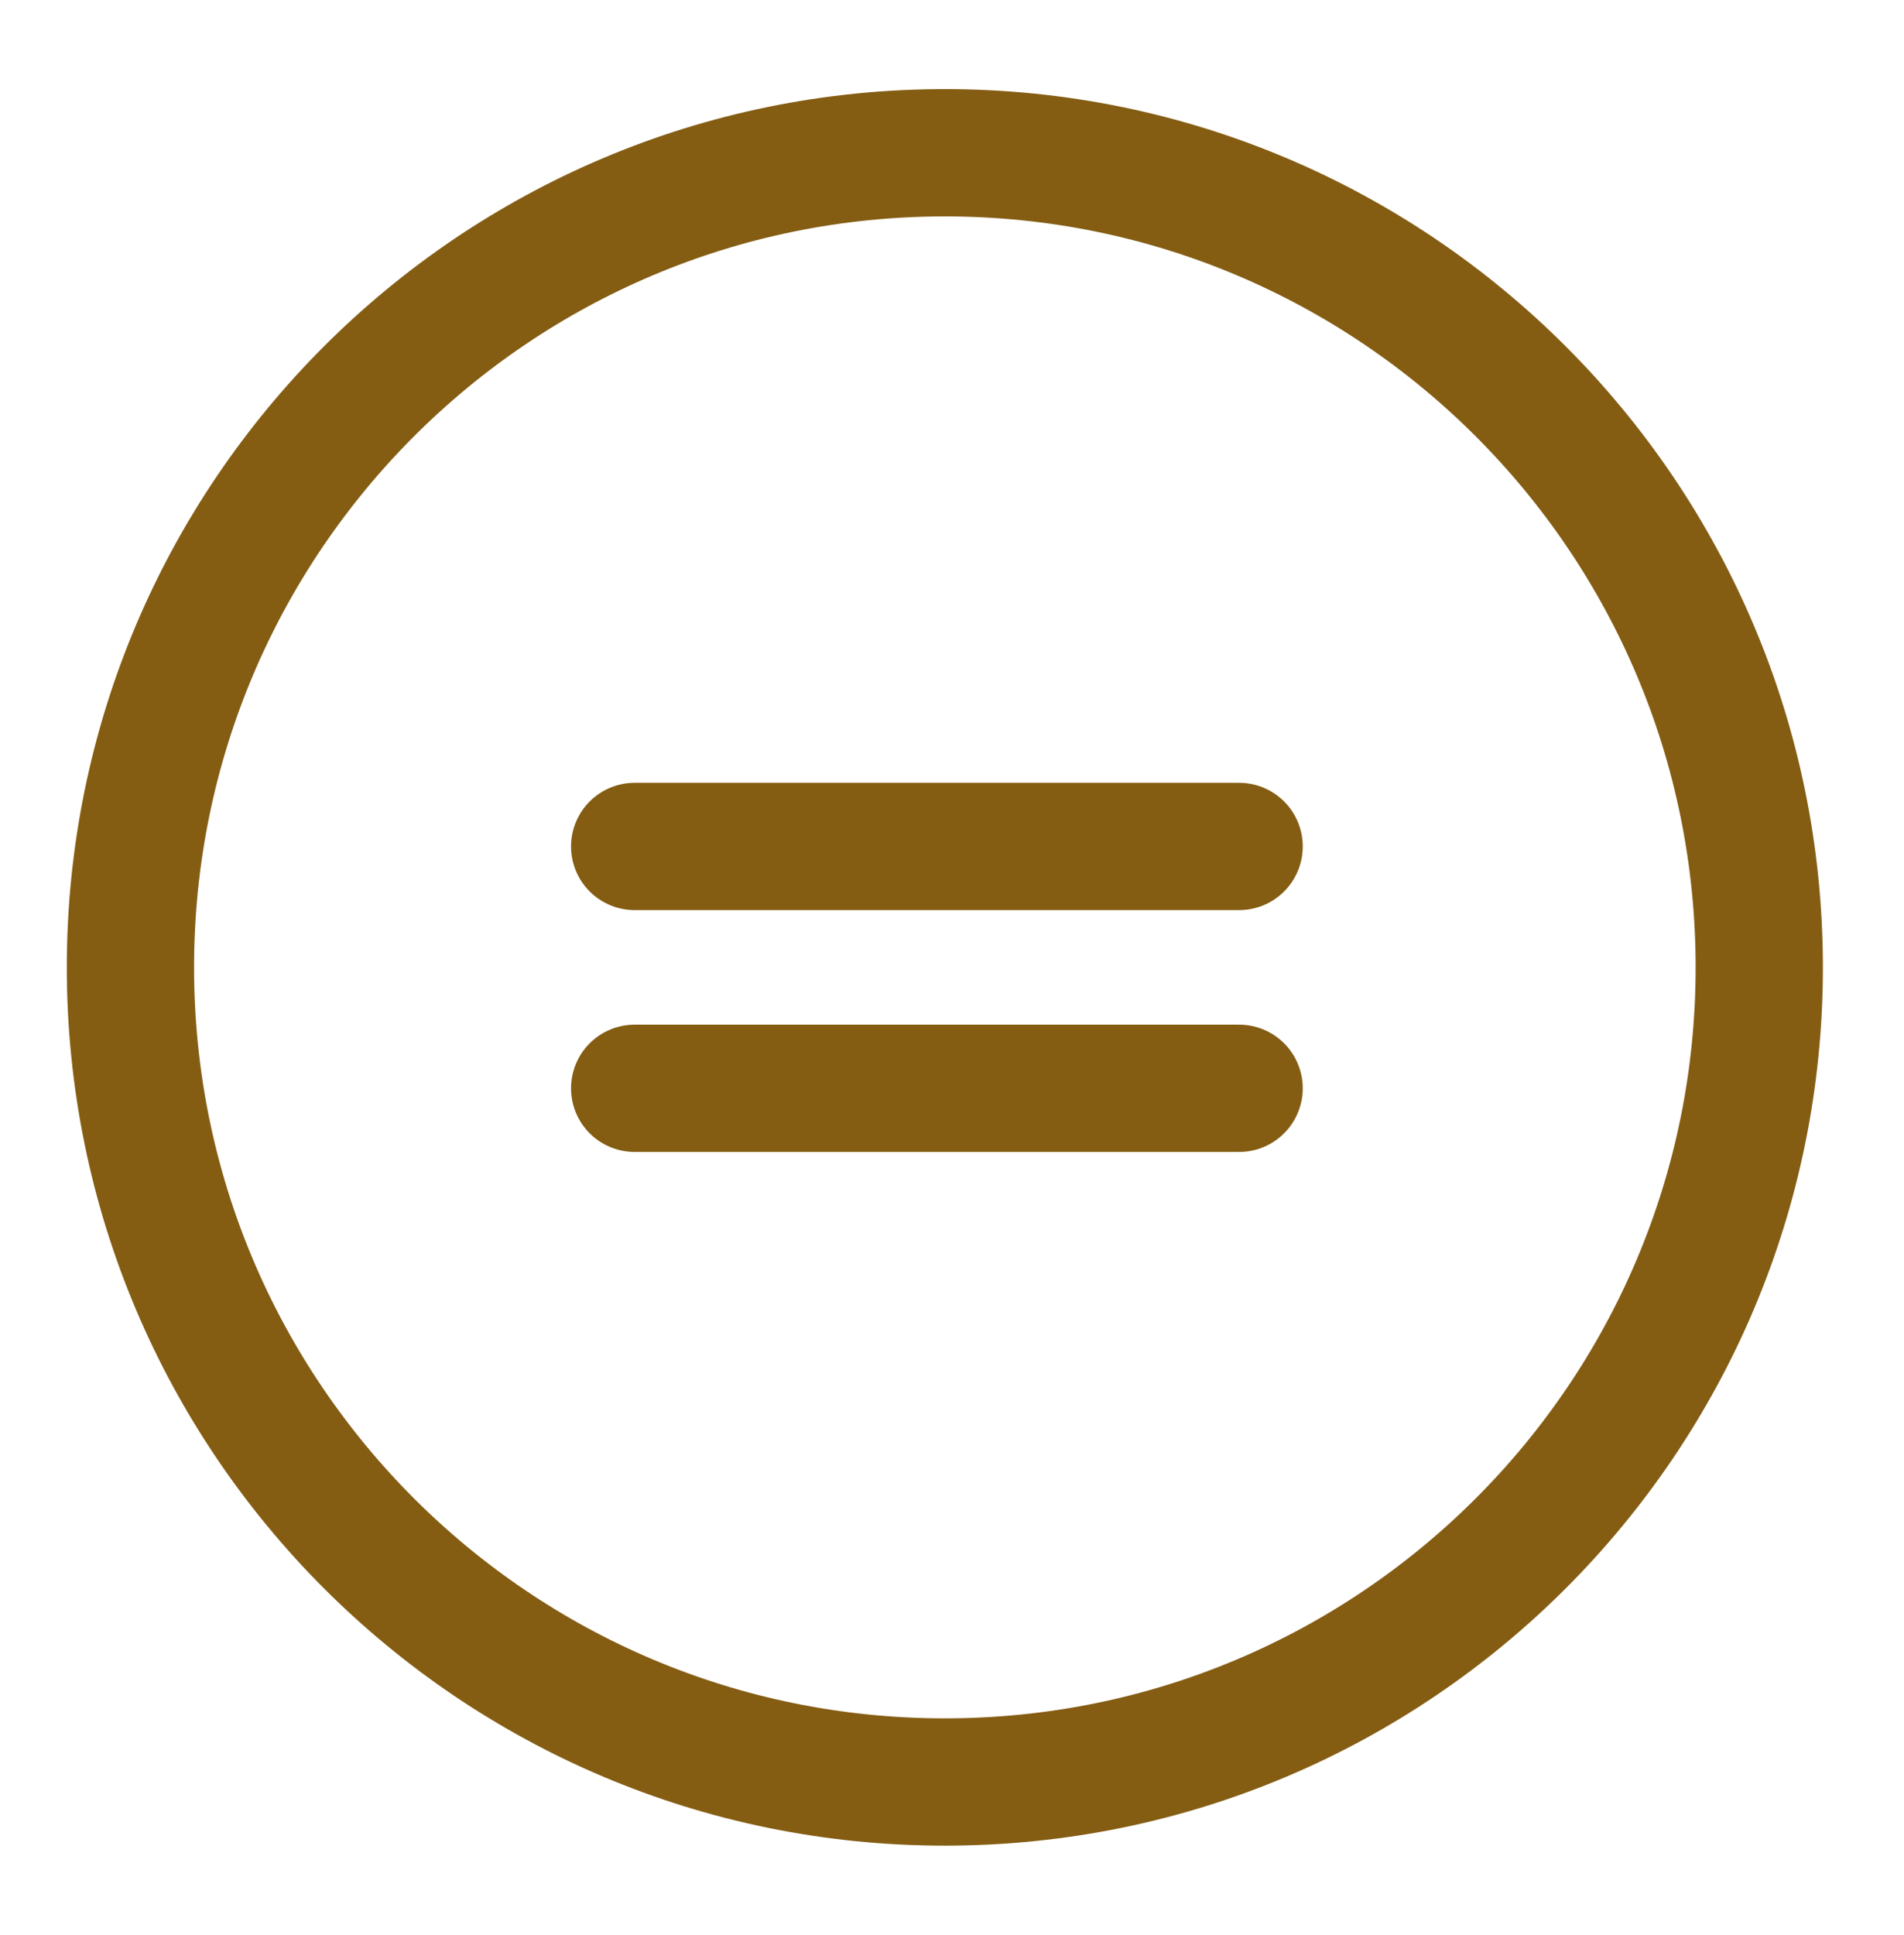<svg width="63" height="64" viewBox="0 0 63 64" fill="none" xmlns="http://www.w3.org/2000/svg">
<path d="M31.263 58.947C46.146 58.947 58.211 46.883 58.211 32C58.211 17.117 46.146 5.053 31.263 5.053C16.381 5.053 4.316 17.117 4.316 32C4.316 46.883 16.381 58.947 31.263 58.947Z" stroke="#845D13" stroke-width="4.211" stroke-linecap="round" stroke-linejoin="round"/>
<path d="M41 28H21" stroke="#845D13" stroke-width="4.211" stroke-linecap="round" stroke-linejoin="round"/>
<path d="M41 36H21" stroke="#845D13" stroke-width="4.211" stroke-linecap="round" stroke-linejoin="round"/>
</svg>
